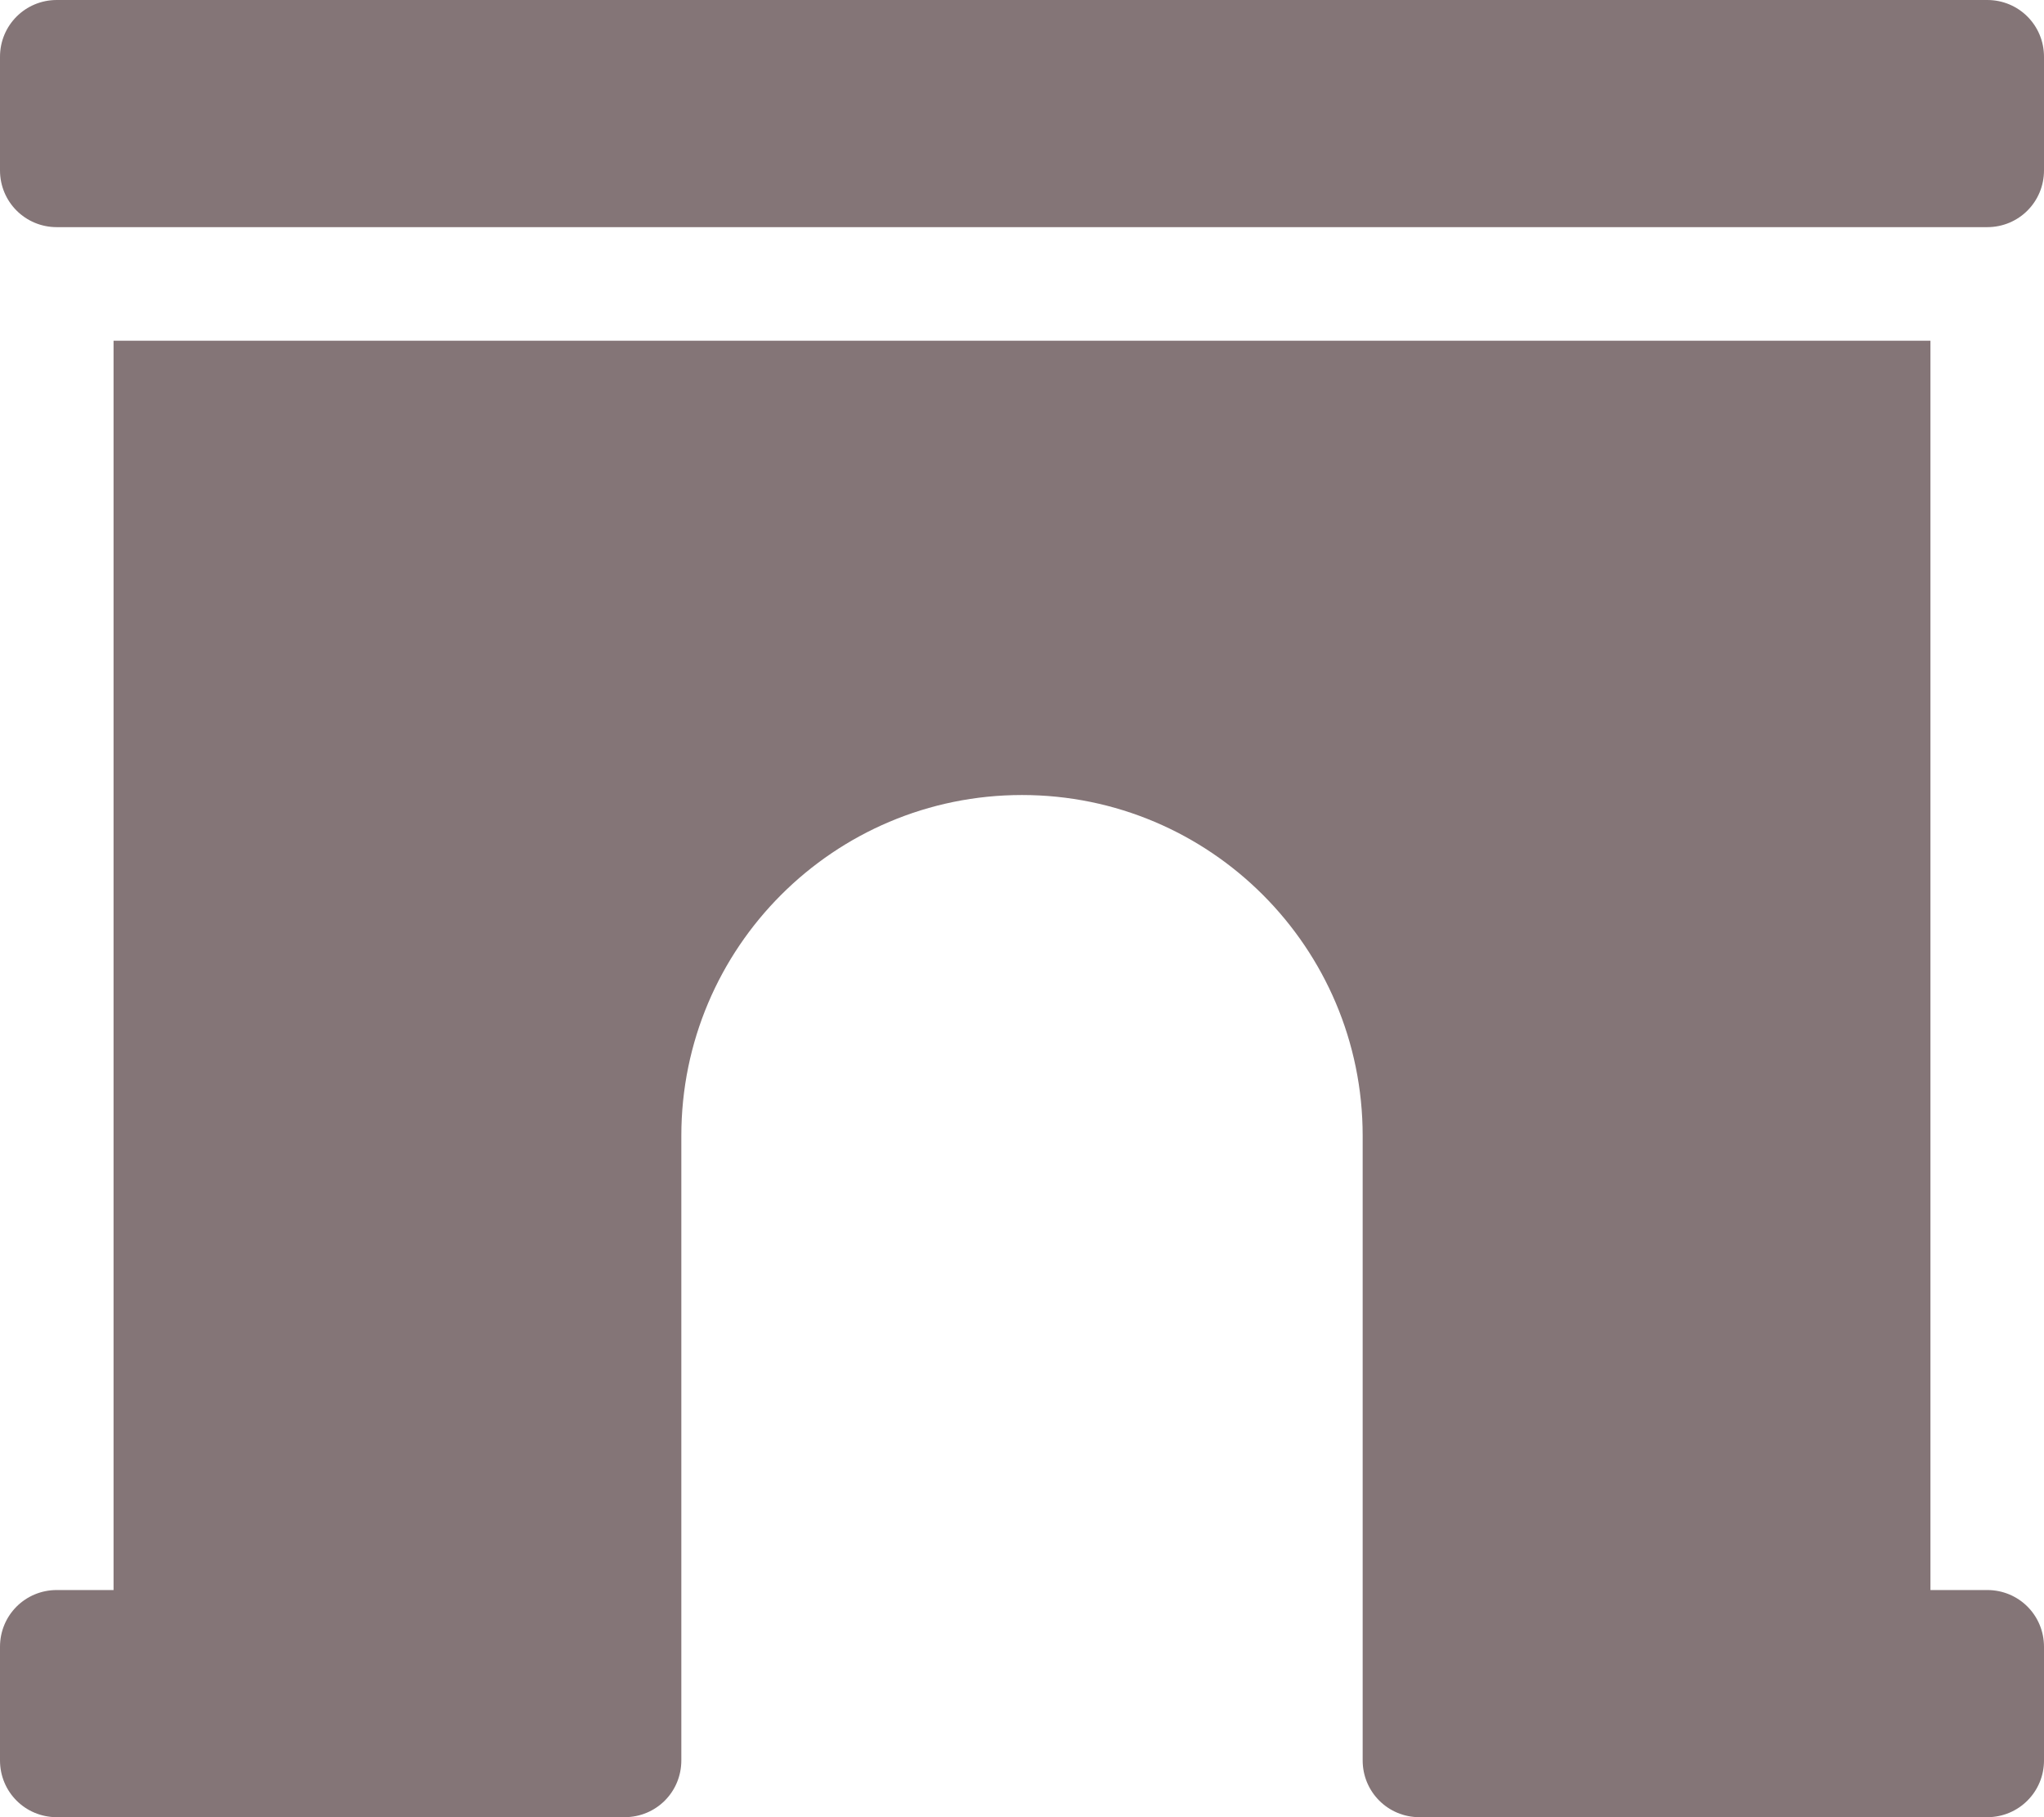 <svg aria-hidden="true" focusable="false" data-prefix="fas" data-icon="archway" class="svg-inline--fa fa-archway" role="img" xmlns="http://www.w3.org/2000/svg" viewBox="0 0 576 512"><path fill="#847577" d="M560 448H544V96H32v352H16C7.125 448 0 455.1 0 464v32C0 504.9 7.125 512 16 512h160C184.9 512 192 504.9 192 496V320c0-53 43-96 96-96s96 43 96 96v176c0 8.875 7.125 16 16 16h160c8.875 0 16-7.125 16-16v-32C576 455.1 568.9 448 560 448zM560 0h-544C7.125 0 0 7.125 0 16v32C0 56.88 7.125 64 16 64h544C568.9 64 576 56.88 576 48v-32C576 7.125 568.9 0 560 0z"></path></svg>
